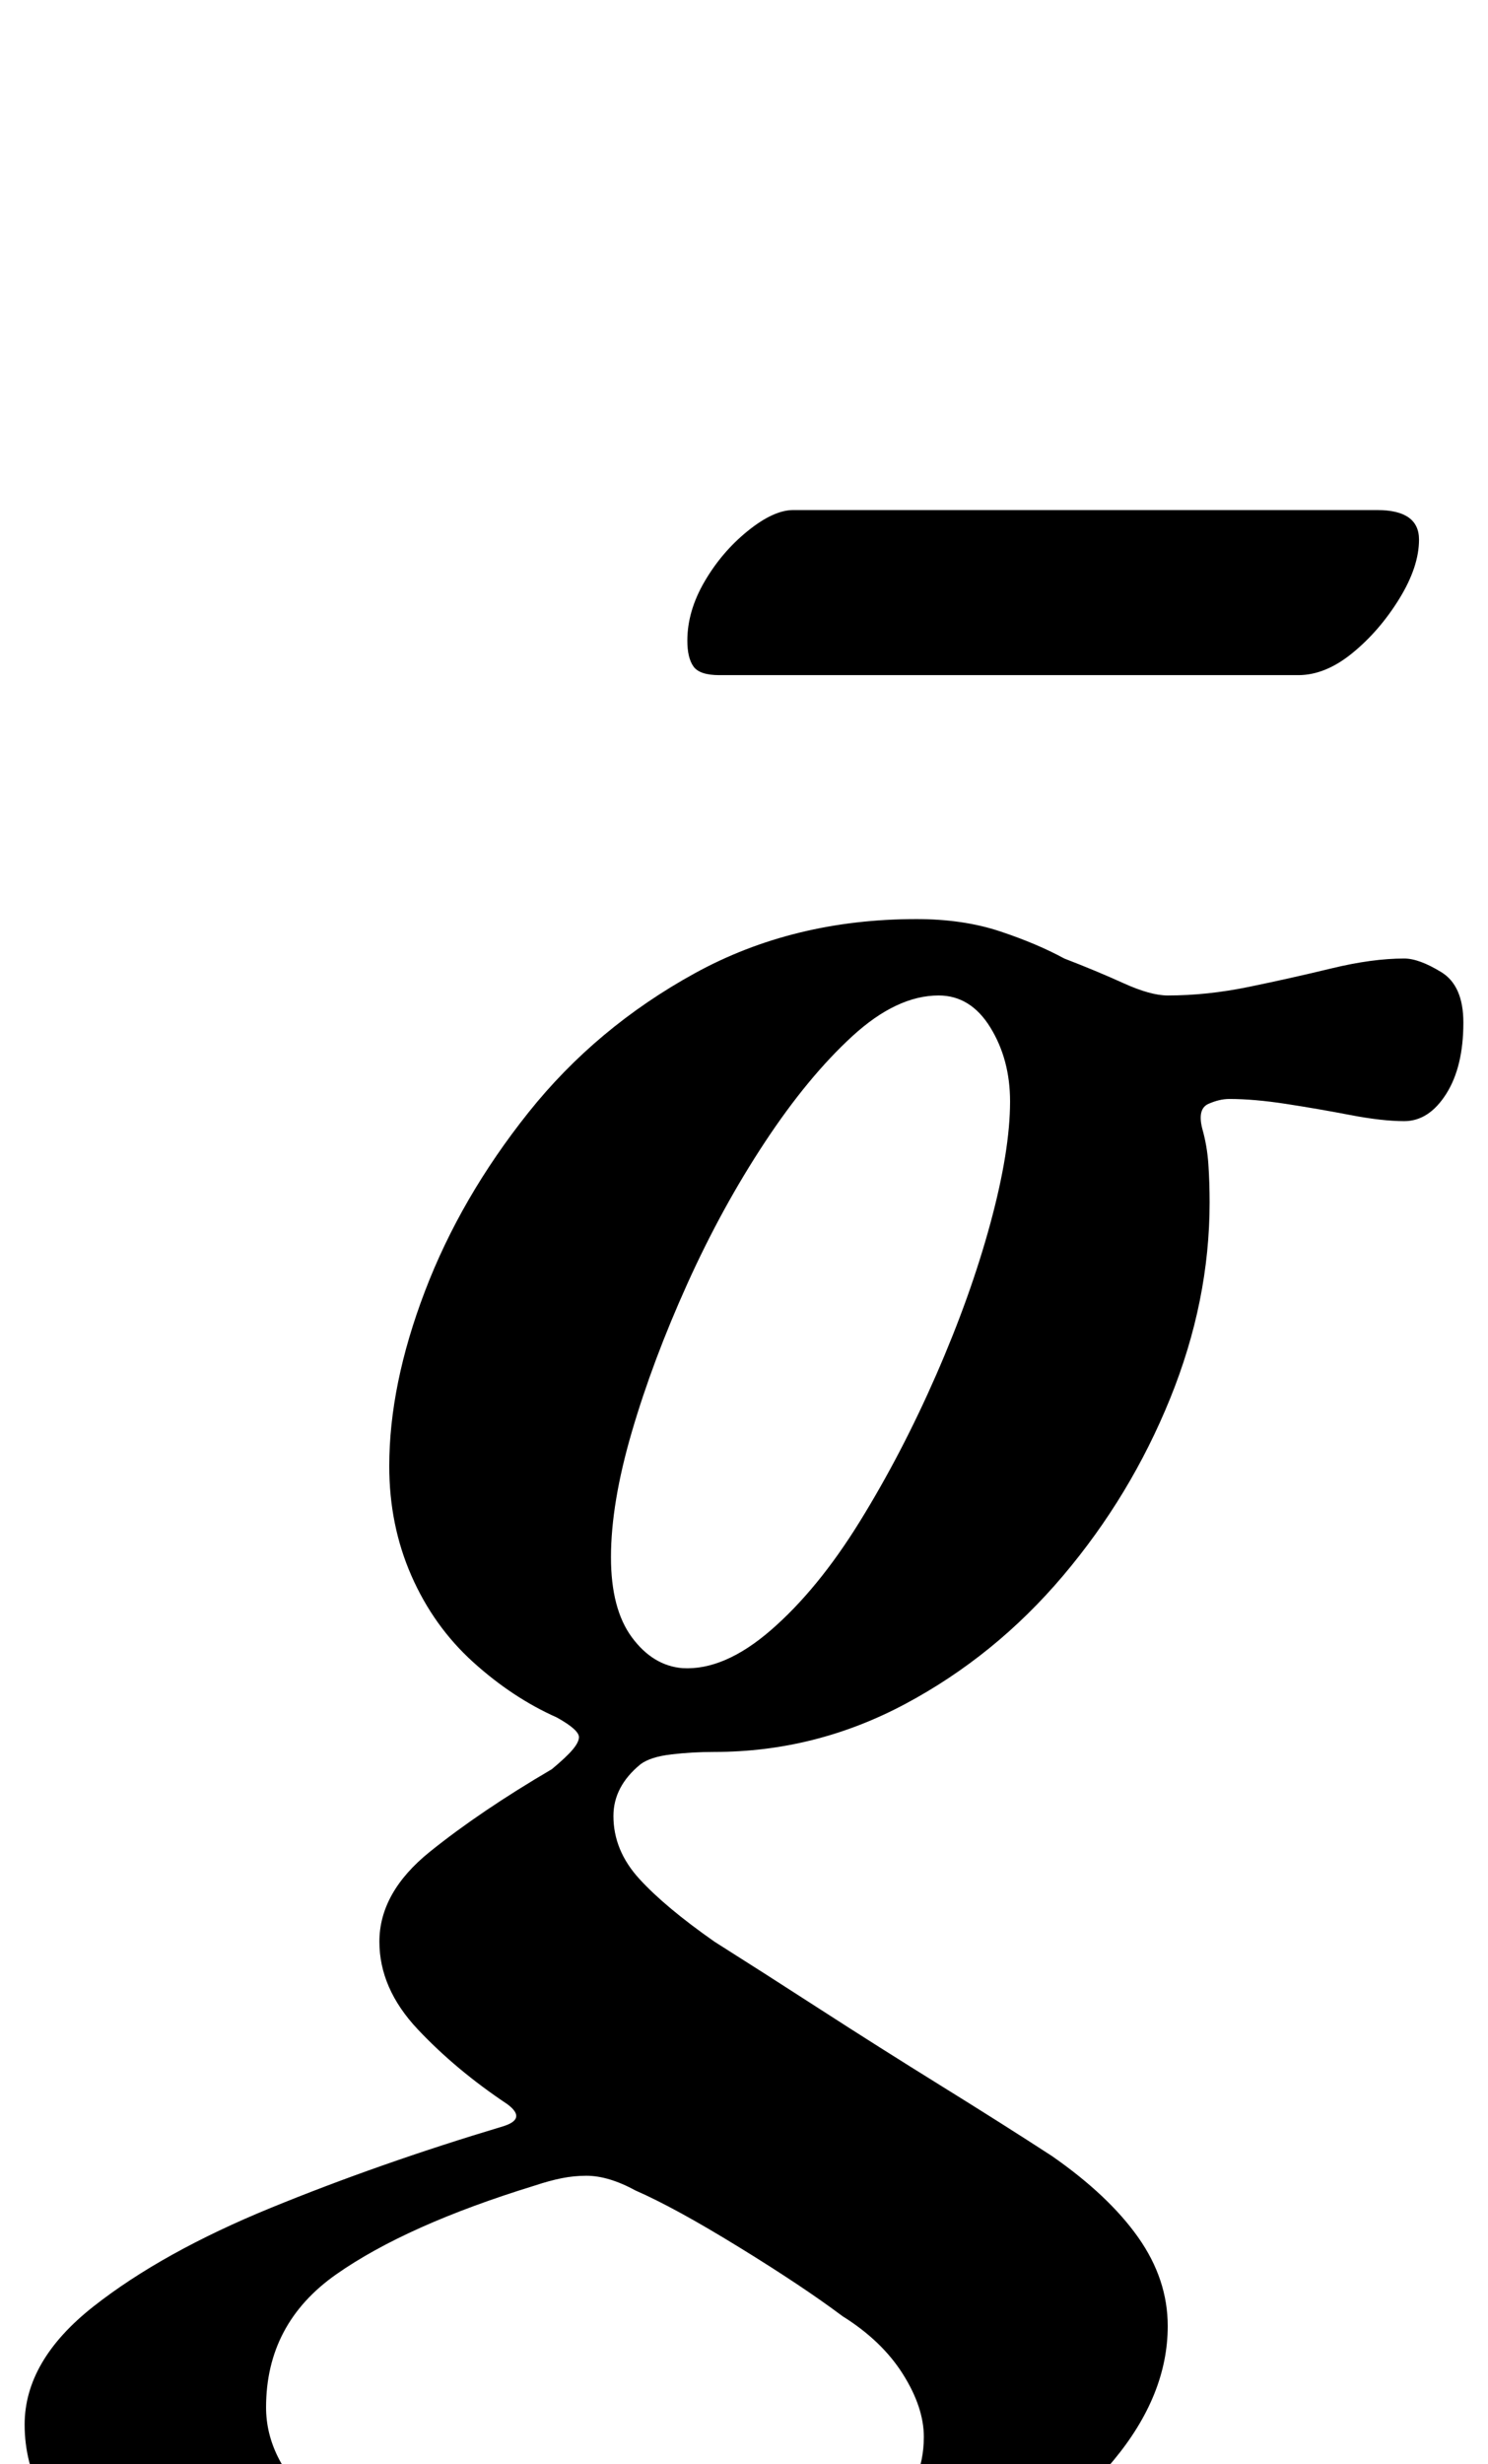 <?xml version="1.0" standalone="no"?>
<!DOCTYPE svg PUBLIC "-//W3C//DTD SVG 1.1//EN" "http://www.w3.org/Graphics/SVG/1.1/DTD/svg11.dtd" >
<svg xmlns="http://www.w3.org/2000/svg" xmlns:xlink="http://www.w3.org/1999/xlink" version="1.1" viewBox="-110 0 604 1000">
  <g transform="matrix(1 0 0 -1 0 800)">
   <path fill="currentColor"
d="M118 -290q-60 0 -109.5 13.5t-79 37.5t-29.5 55q0 26 28 48t72 40t94 33q10 3 2 9q-21 14 -36.5 30.5t-15.5 35.5q0 20 20.5 36.5t49.5 33.5q6 5 8.5 8t2.5 5q0 3 -9 8q-18 8 -34 22.5t-25 35t-9 44.5q0 33 14.5 71t42 72.5t67.5 56.5t90 22q19 0 34 -5t26 -11
q13 -5 24 -10t18 -5q16 0 33 3.5t33.5 7.5t29.5 4q6 0 15 -5.5t9 -20.5q0 -18 -7 -29t-17 -11q-9 0 -22 2.5t-26 4.5t-23 2q-4 0 -8.5 -2t-2.5 -10q2 -7 2.5 -14.5t0.5 -15.5q0 -40 -16 -79.5t-43.5 -72t-64 -52t-77.5 -19.5q-9 0 -17.5 -1t-12.5 -4q-11 -9 -11 -21
q0 -14 10.5 -25.5t30.5 -25.5q19 -12 43 -27.5t49 -31t45 -28.5q23 -16 35 -33t12 -36q0 -28 -22 -54.5t-58 -47t-79 -32.5t-87 -12zM157 -256q31 0 55 9t38.5 24t14.5 34q0 12 -8.5 25.5t-24.5 23.5q-16 12 -42 28t-42 23q-11 6 -20 6q-5 0 -10 -1t-11 -3
q-52 -16 -80.5 -36t-28.5 -54q0 -21 19.5 -39t55.5 -29t84 -11zM167 123q17 -1 36 15.5t36 44t31 59.5t22 61.5t8 49.5q0 17 -8 30t-21 13q-17 0 -35 -16.5t-35.5 -43t-31.5 -57.5t-22.5 -60t-8.5 -51q0 -21 8.5 -32.5t20.5 -12.5zM182 526q-8 0 -10.5 3.5t-2.5 10.5
q0 12 7 24t17.5 20.5t18.5 8.5h237q17 0 17 -12q0 -11 -8 -24t-19 -22t-22 -9h-235z" />
  </g>

</svg>
